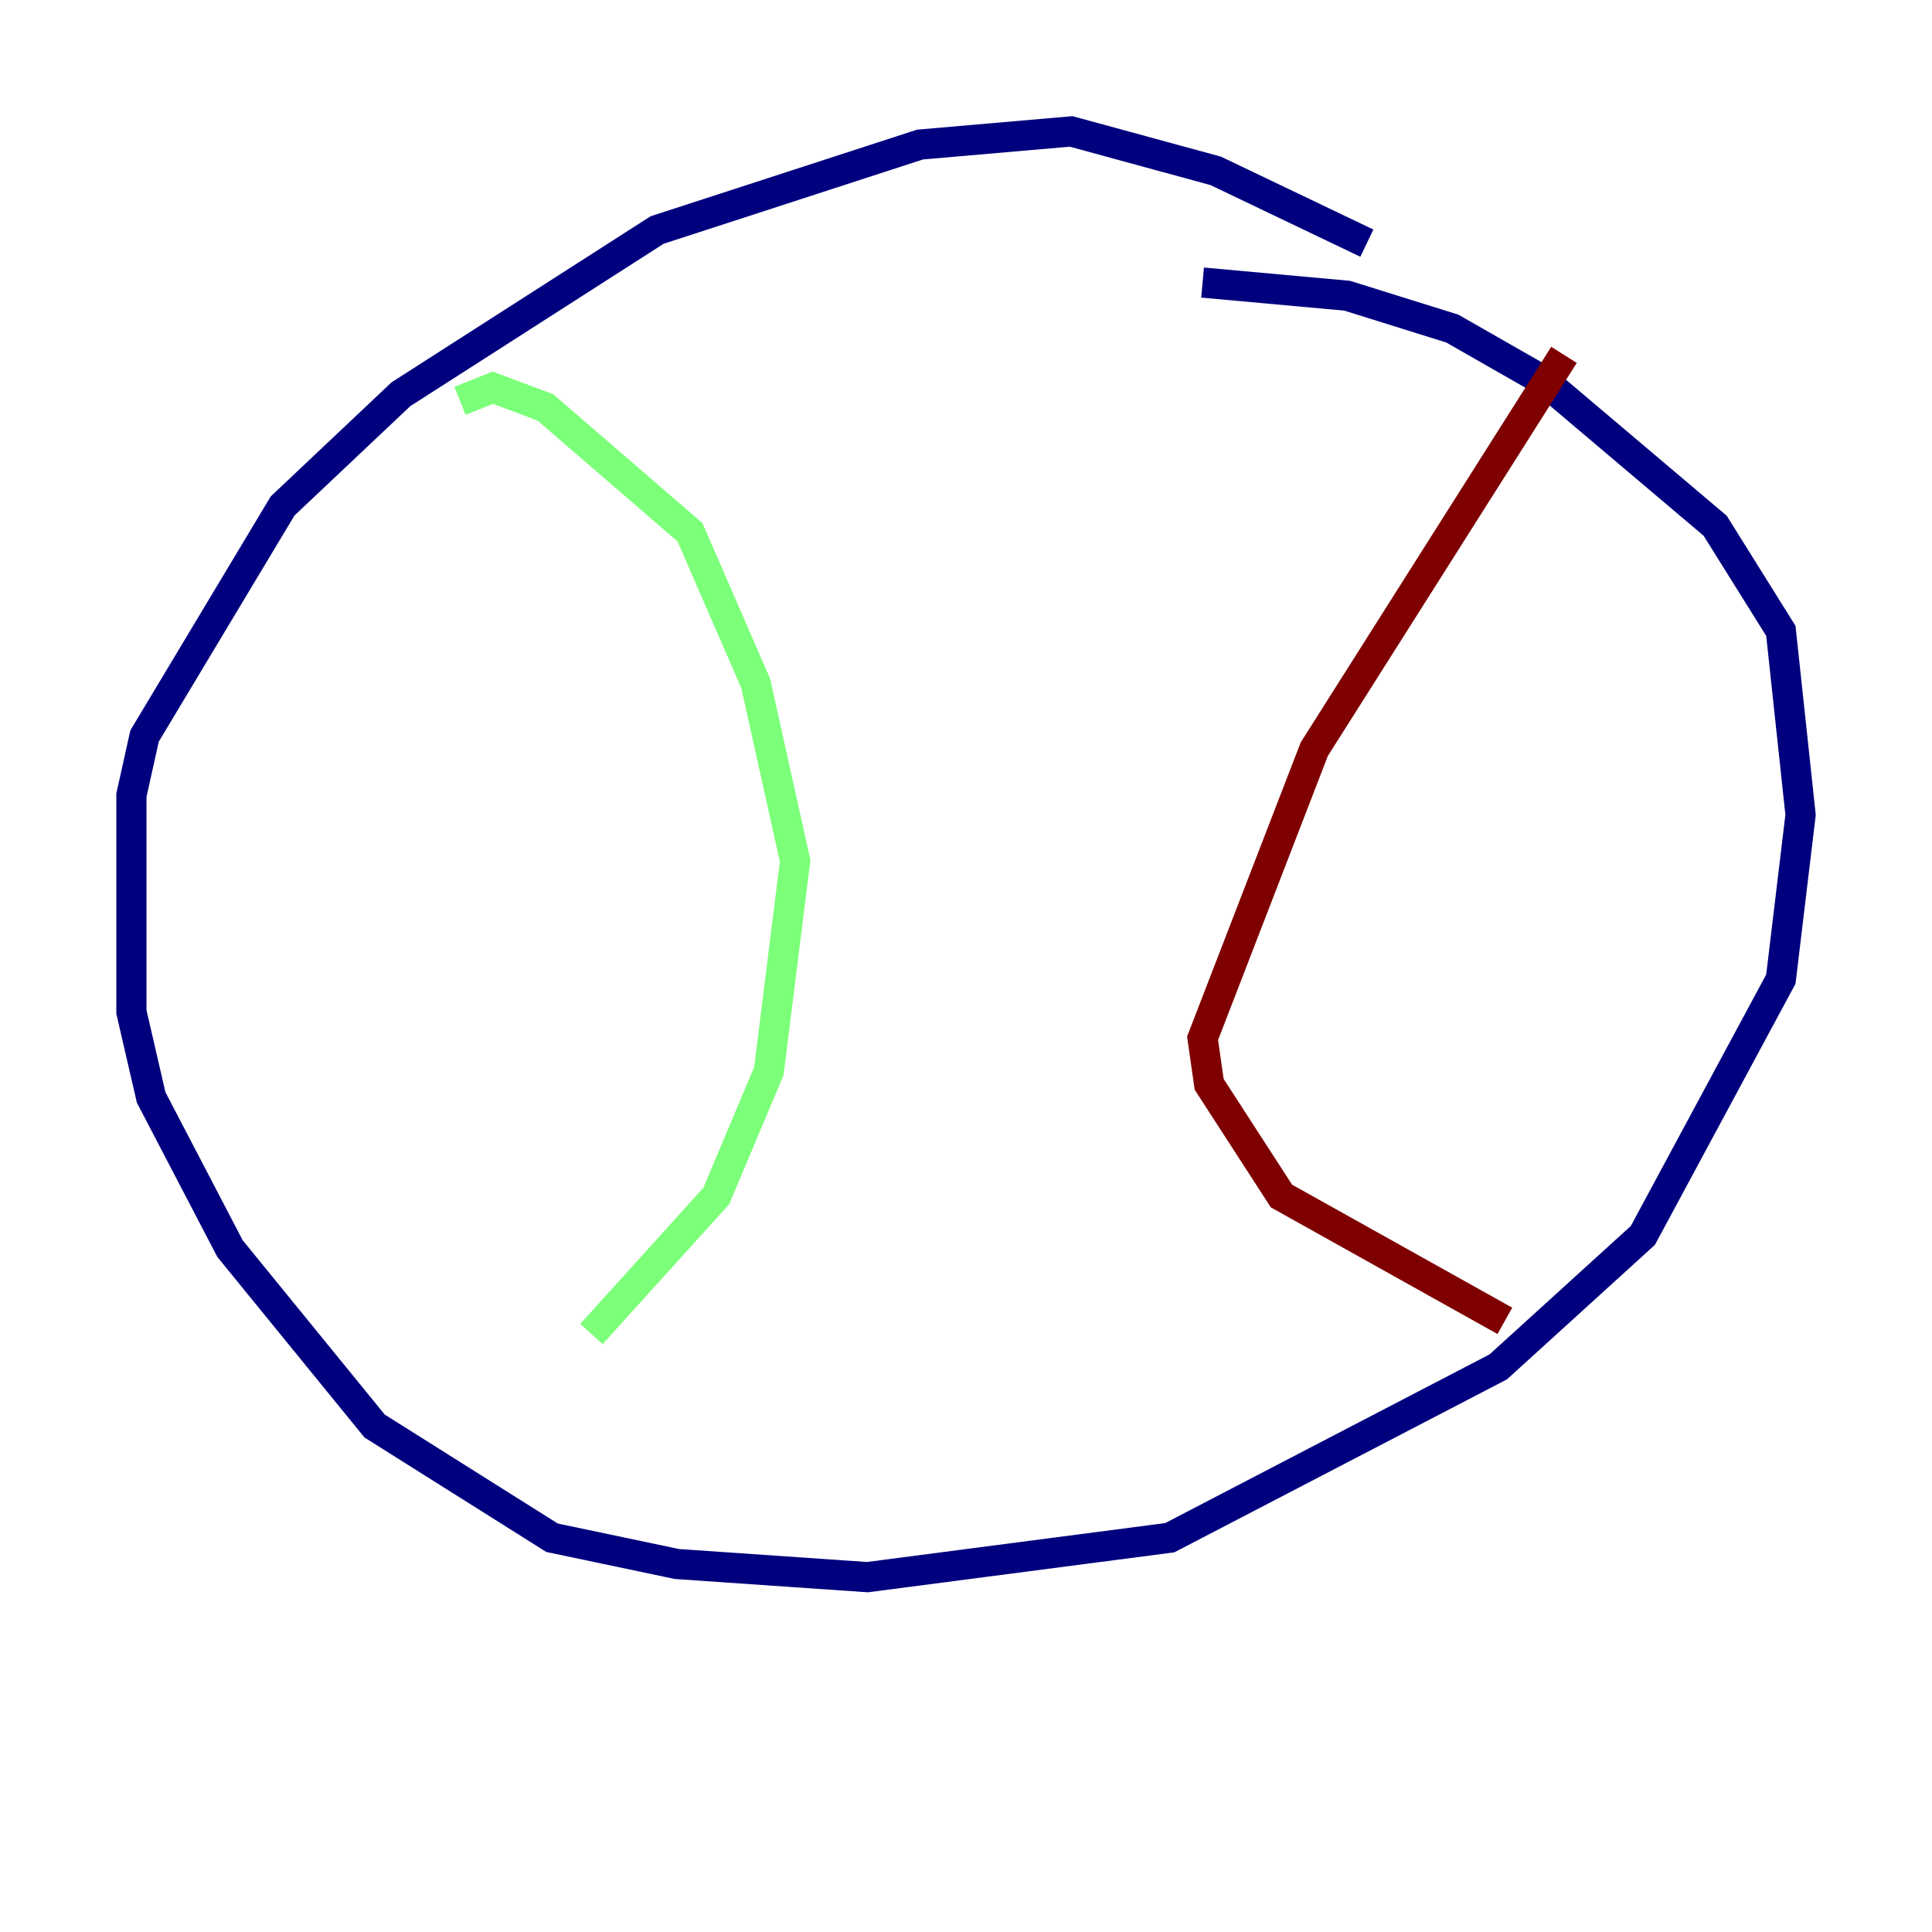 <?xml version="1.0" encoding="utf-8" ?>
<svg baseProfile="tiny" height="128" version="1.2" viewBox="0,0,128,128" width="128" xmlns="http://www.w3.org/2000/svg" xmlns:ev="http://www.w3.org/2001/xml-events" xmlns:xlink="http://www.w3.org/1999/xlink"><defs /><polyline fill="none" points="90.558,16.109 80.544,11.32 70.966,8.707 60.952,9.578 43.537,15.238 26.558,26.122 18.721,33.524 9.578,48.762 8.707,52.68 8.707,67.048 10.014,72.707 15.238,82.721 24.816,94.476 36.571,101.878 44.843,103.619 57.469,104.49 77.497,101.878 99.265,90.558 108.844,81.85 117.986,64.871 119.293,53.986 117.986,41.796 113.633,34.83 102.313,25.252 96.218,21.769 89.252,19.592 79.674,18.721" stroke="#00007f" stroke-width="2" /><polyline fill="none" points="30.476,26.558 32.653,25.687 36.136,26.993 45.714,35.265 50.068,45.279 52.68,57.034 50.939,70.966 47.456,79.238 39.184,88.381" stroke="#7cff79" stroke-width="2" /><polyline fill="none" points="103.619,23.51 87.075,49.633 79.674,68.789 80.109,71.837 84.898,79.238 99.701,87.51" stroke="#7f0000" stroke-width="2" /></svg>